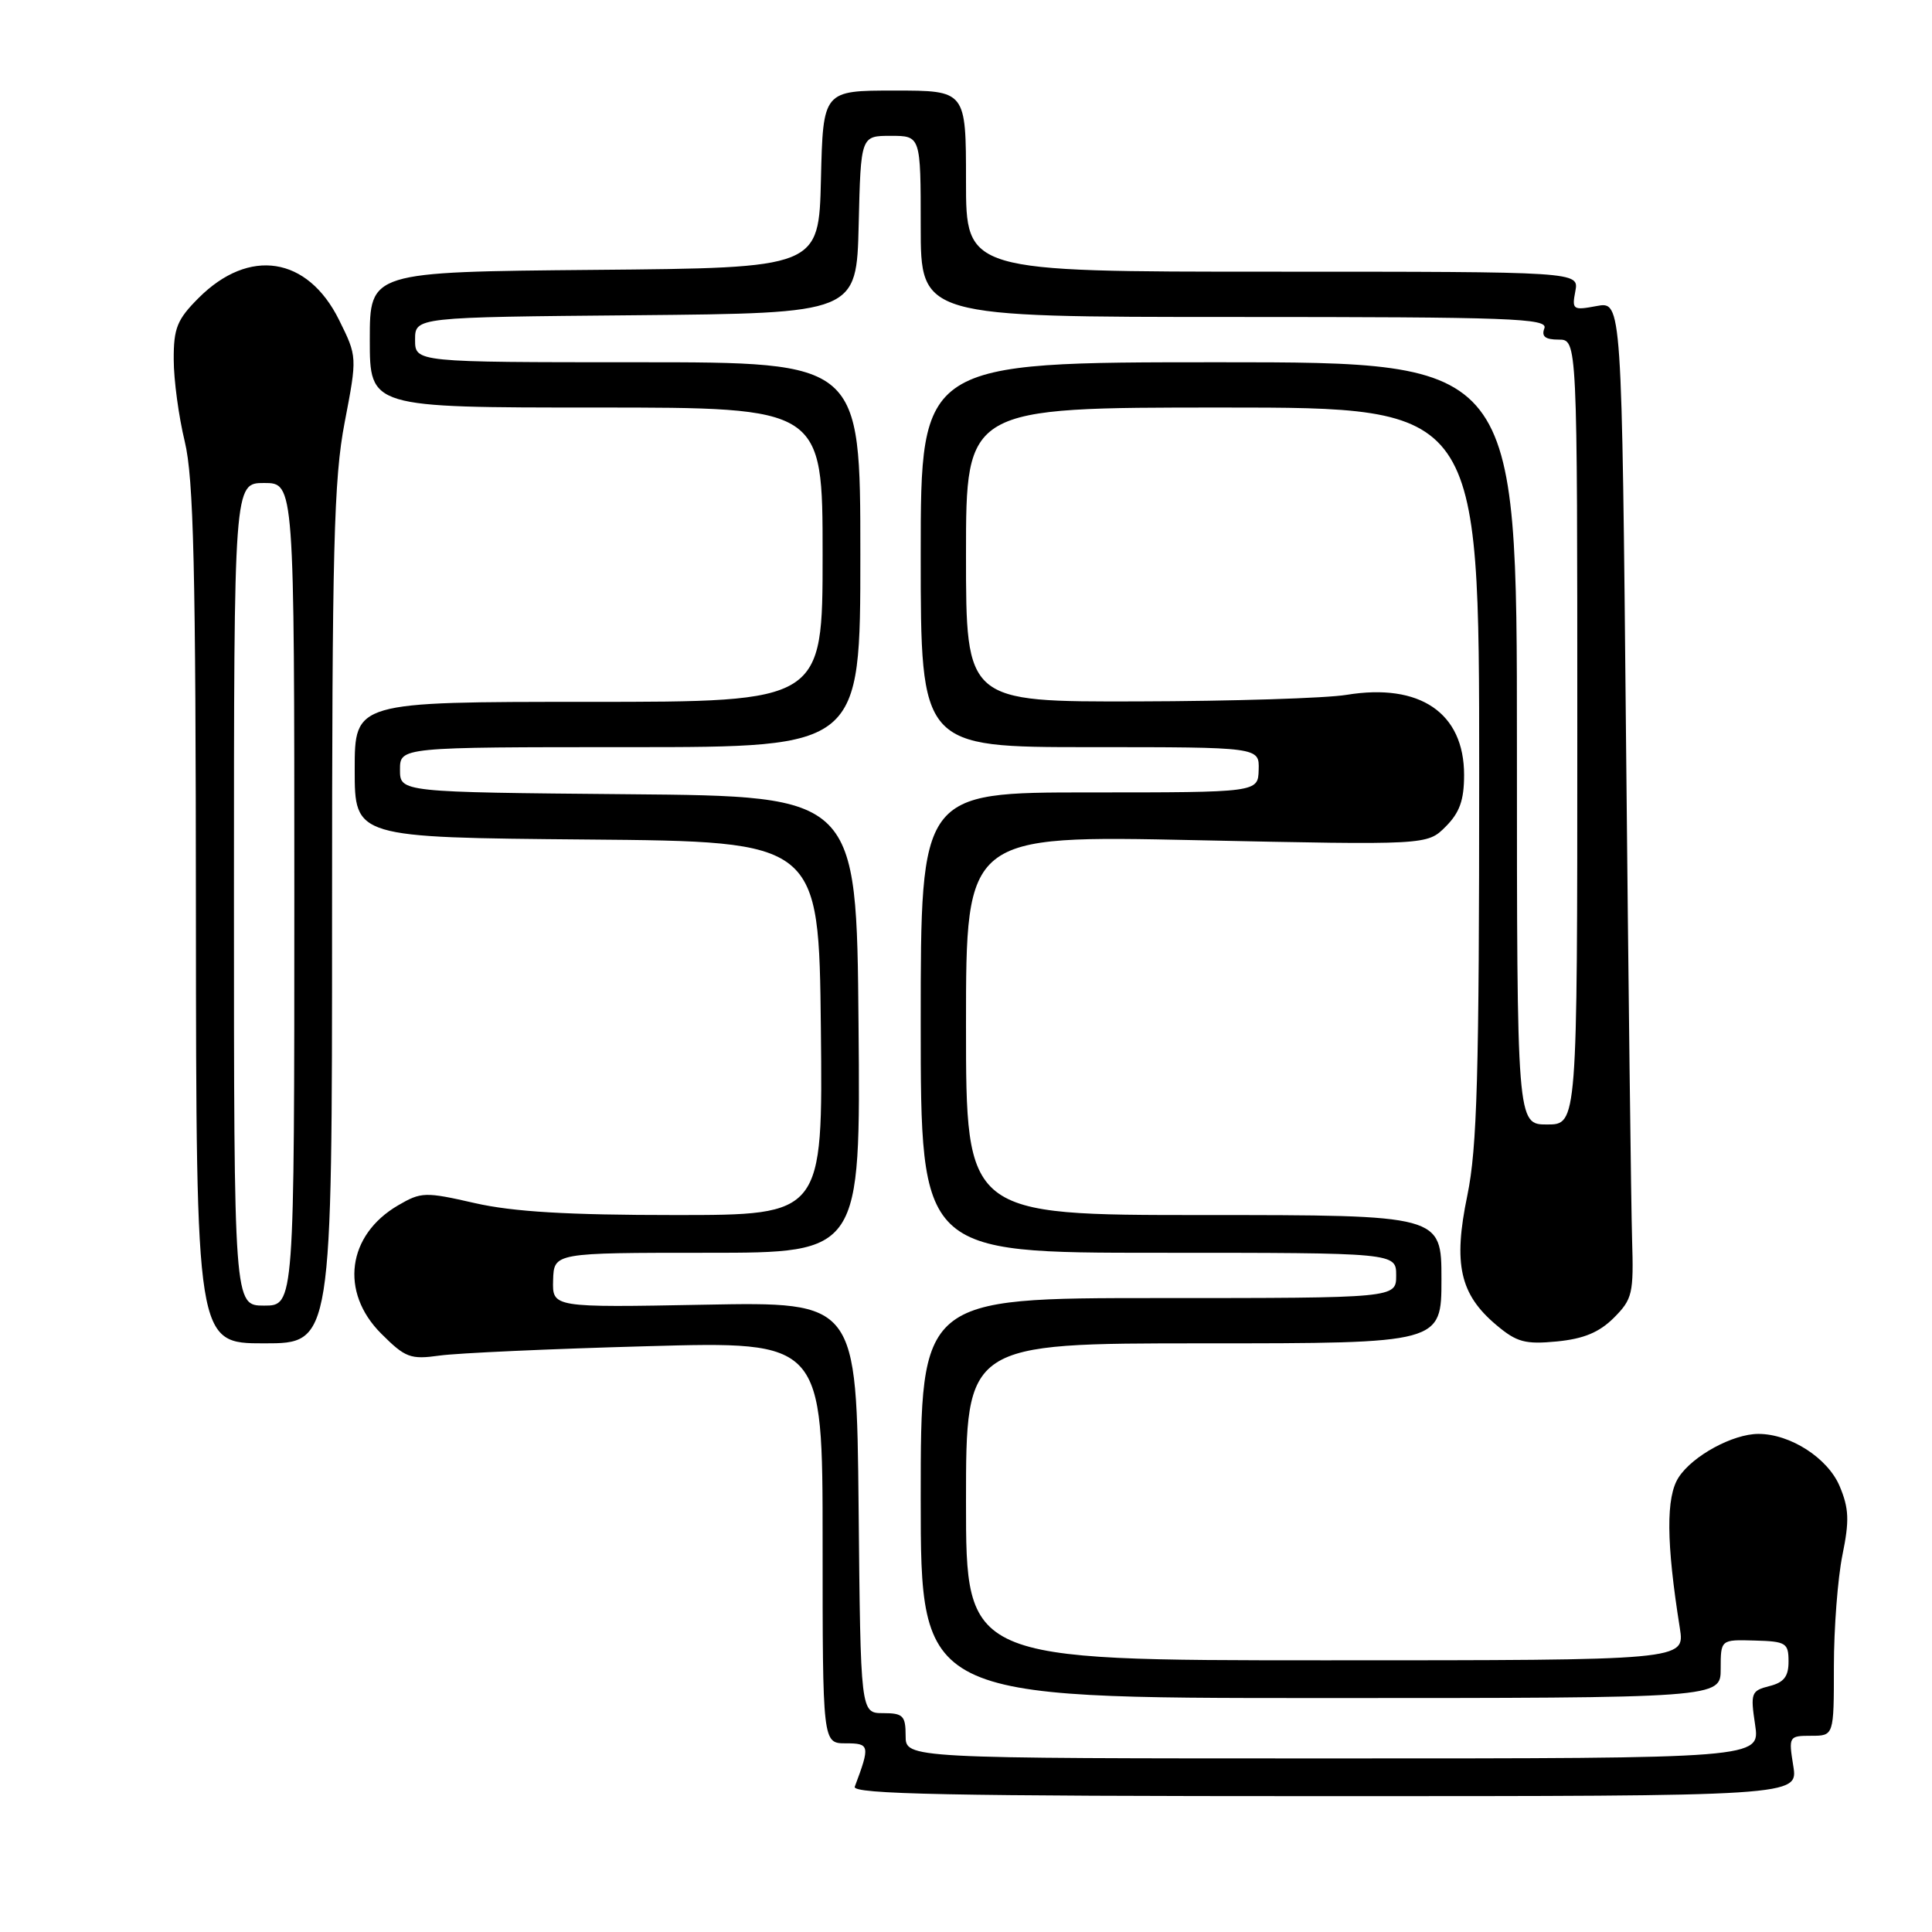 <?xml version="1.0" encoding="UTF-8" standalone="no"?>
<!DOCTYPE svg PUBLIC "-//W3C//DTD SVG 1.1//EN" "http://www.w3.org/Graphics/SVG/1.1/DTD/svg11.dtd" >
<svg xmlns="http://www.w3.org/2000/svg" xmlns:xlink="http://www.w3.org/1999/xlink" version="1.1" viewBox="0 0 256 256">
 <g >
 <path fill="currentColor"
d=" M 237.62 234.00 C 236.99 230.08 237.03 230.00 239.99 230.00 C 243.00 230.00 243.00 230.00 243.00 220.81 C 243.00 215.76 243.51 209.12 244.13 206.06 C 245.07 201.48 245.00 199.87 243.76 196.92 C 242.18 193.19 237.22 190.00 233.00 190.00 C 229.62 190.00 224.30 192.89 222.44 195.74 C 220.73 198.34 220.78 204.39 222.59 215.75 C 223.26 220.00 223.26 220.00 175.63 220.00 C 128.00 220.00 128.00 220.00 128.00 199.00 C 128.00 178.00 128.00 178.00 159.50 178.00 C 191.00 178.00 191.00 178.00 191.00 169.50 C 191.00 161.00 191.00 161.00 159.50 161.00 C 128.00 161.00 128.00 161.00 128.00 135.84 C 128.00 110.68 128.00 110.68 158.55 111.33 C 189.11 111.98 189.11 111.98 191.55 109.54 C 193.41 107.68 194.00 106.03 194.00 102.68 C 194.00 94.46 188.15 90.48 178.43 92.07 C 175.72 92.52 163.26 92.91 150.75 92.94 C 128.00 93.00 128.00 93.00 128.00 73.50 C 128.00 54.00 128.00 54.00 162.00 54.00 C 196.00 54.00 196.00 54.00 196.00 102.39 C 196.00 142.54 195.73 152.08 194.43 158.40 C 192.54 167.49 193.44 171.51 198.27 175.57 C 200.97 177.85 202.09 178.15 206.29 177.75 C 209.85 177.40 211.90 176.55 213.84 174.62 C 216.31 172.14 216.48 171.42 216.26 164.23 C 216.13 159.98 215.77 130.27 215.46 98.21 C 214.90 39.93 214.90 39.93 211.57 40.55 C 208.42 41.14 208.27 41.04 208.74 38.59 C 209.23 36.00 209.23 36.00 168.62 36.00 C 128.00 36.00 128.00 36.00 128.00 24.00 C 128.00 12.00 128.00 12.00 118.53 12.00 C 109.06 12.00 109.06 12.00 108.78 23.75 C 108.50 35.50 108.50 35.50 78.75 35.76 C 49.00 36.03 49.00 36.03 49.00 45.01 C 49.00 54.00 49.00 54.00 79.00 54.00 C 109.00 54.00 109.00 54.00 109.00 73.50 C 109.00 93.00 109.00 93.00 78.00 93.00 C 47.00 93.00 47.00 93.00 47.00 101.99 C 47.00 110.97 47.00 110.97 77.75 111.24 C 108.50 111.50 108.50 111.50 108.77 136.25 C 109.03 161.00 109.03 161.00 89.46 161.00 C 75.21 161.00 68.00 160.57 62.93 159.42 C 56.32 157.91 55.81 157.93 52.74 159.72 C 46.00 163.66 45.01 171.21 50.50 176.70 C 53.71 179.91 54.37 180.16 58.25 179.62 C 60.59 179.29 72.96 178.73 85.75 178.38 C 109.00 177.73 109.00 177.73 109.00 204.37 C 109.00 231.00 109.00 231.00 112.07 231.00 C 115.25 231.00 115.31 231.29 113.26 236.75 C 112.88 237.74 125.75 238.00 175.52 238.00 C 238.26 238.00 238.26 238.00 237.62 234.00 Z  M 44.00 121.34 C 44.00 72.56 44.23 63.46 45.67 55.97 C 47.34 47.26 47.34 47.26 44.92 42.38 C 40.76 33.99 33.02 32.78 26.32 39.48 C 23.47 42.33 23.00 43.48 23.02 47.65 C 23.02 50.32 23.68 55.20 24.48 58.50 C 25.66 63.37 25.94 75.22 25.96 121.25 C 26.00 178.00 26.00 178.00 35.00 178.00 C 44.00 178.00 44.00 178.00 44.00 121.34 Z  M 120.00 230.00 C 120.00 227.34 119.66 227.00 117.02 227.00 C 114.03 227.00 114.03 227.00 113.77 199.75 C 113.50 172.50 113.50 172.50 93.35 172.88 C 73.19 173.26 73.19 173.26 73.29 169.63 C 73.40 166.00 73.40 166.00 93.71 166.00 C 114.03 166.00 114.03 166.00 113.76 135.75 C 113.50 105.50 113.50 105.50 83.25 105.24 C 53.00 104.97 53.00 104.97 53.00 101.99 C 53.00 99.00 53.00 99.00 83.50 99.00 C 114.00 99.00 114.00 99.00 114.00 73.50 C 114.00 48.00 114.00 48.00 84.50 48.00 C 55.00 48.00 55.00 48.00 55.00 45.02 C 55.00 42.03 55.00 42.03 84.25 41.77 C 113.50 41.50 113.50 41.50 113.78 29.75 C 114.06 18.00 114.06 18.00 118.03 18.00 C 122.00 18.00 122.00 18.00 122.00 30.00 C 122.00 42.00 122.00 42.00 163.61 42.00 C 200.18 42.00 205.14 42.18 204.64 43.50 C 204.22 44.58 204.75 45.00 206.53 45.00 C 209.00 45.00 209.00 45.00 209.00 97.00 C 209.00 149.00 209.00 149.00 205.00 149.00 C 201.00 149.00 201.00 149.00 201.00 98.50 C 201.00 48.00 201.00 48.00 161.50 48.00 C 122.00 48.00 122.00 48.00 122.00 73.50 C 122.00 99.00 122.00 99.00 144.43 99.00 C 166.87 99.00 166.87 99.00 166.78 102.00 C 166.70 105.00 166.70 105.00 144.35 105.00 C 122.00 105.00 122.00 105.00 122.00 135.50 C 122.00 166.00 122.00 166.00 153.50 166.00 C 185.00 166.00 185.00 166.00 185.00 169.00 C 185.00 172.00 185.00 172.00 153.50 172.00 C 122.00 172.00 122.00 172.00 122.00 198.50 C 122.00 225.00 122.00 225.00 175.00 225.00 C 228.00 225.00 228.00 225.00 228.00 221.13 C 228.00 217.25 228.00 217.25 232.49 217.38 C 236.65 217.49 236.99 217.70 236.99 220.14 C 237.00 222.14 236.38 222.94 234.44 223.42 C 232.04 224.03 231.93 224.34 232.56 228.53 C 233.23 233.00 233.23 233.00 176.61 233.00 C 120.00 233.00 120.00 233.00 120.00 230.00 Z  M 31.00 118.50 C 31.00 64.00 31.00 64.00 35.00 64.00 C 39.00 64.00 39.00 64.00 39.00 118.50 C 39.00 173.00 39.00 173.00 35.00 173.00 C 31.00 173.00 31.00 173.00 31.00 118.50 Z "/>
</g>
</svg>